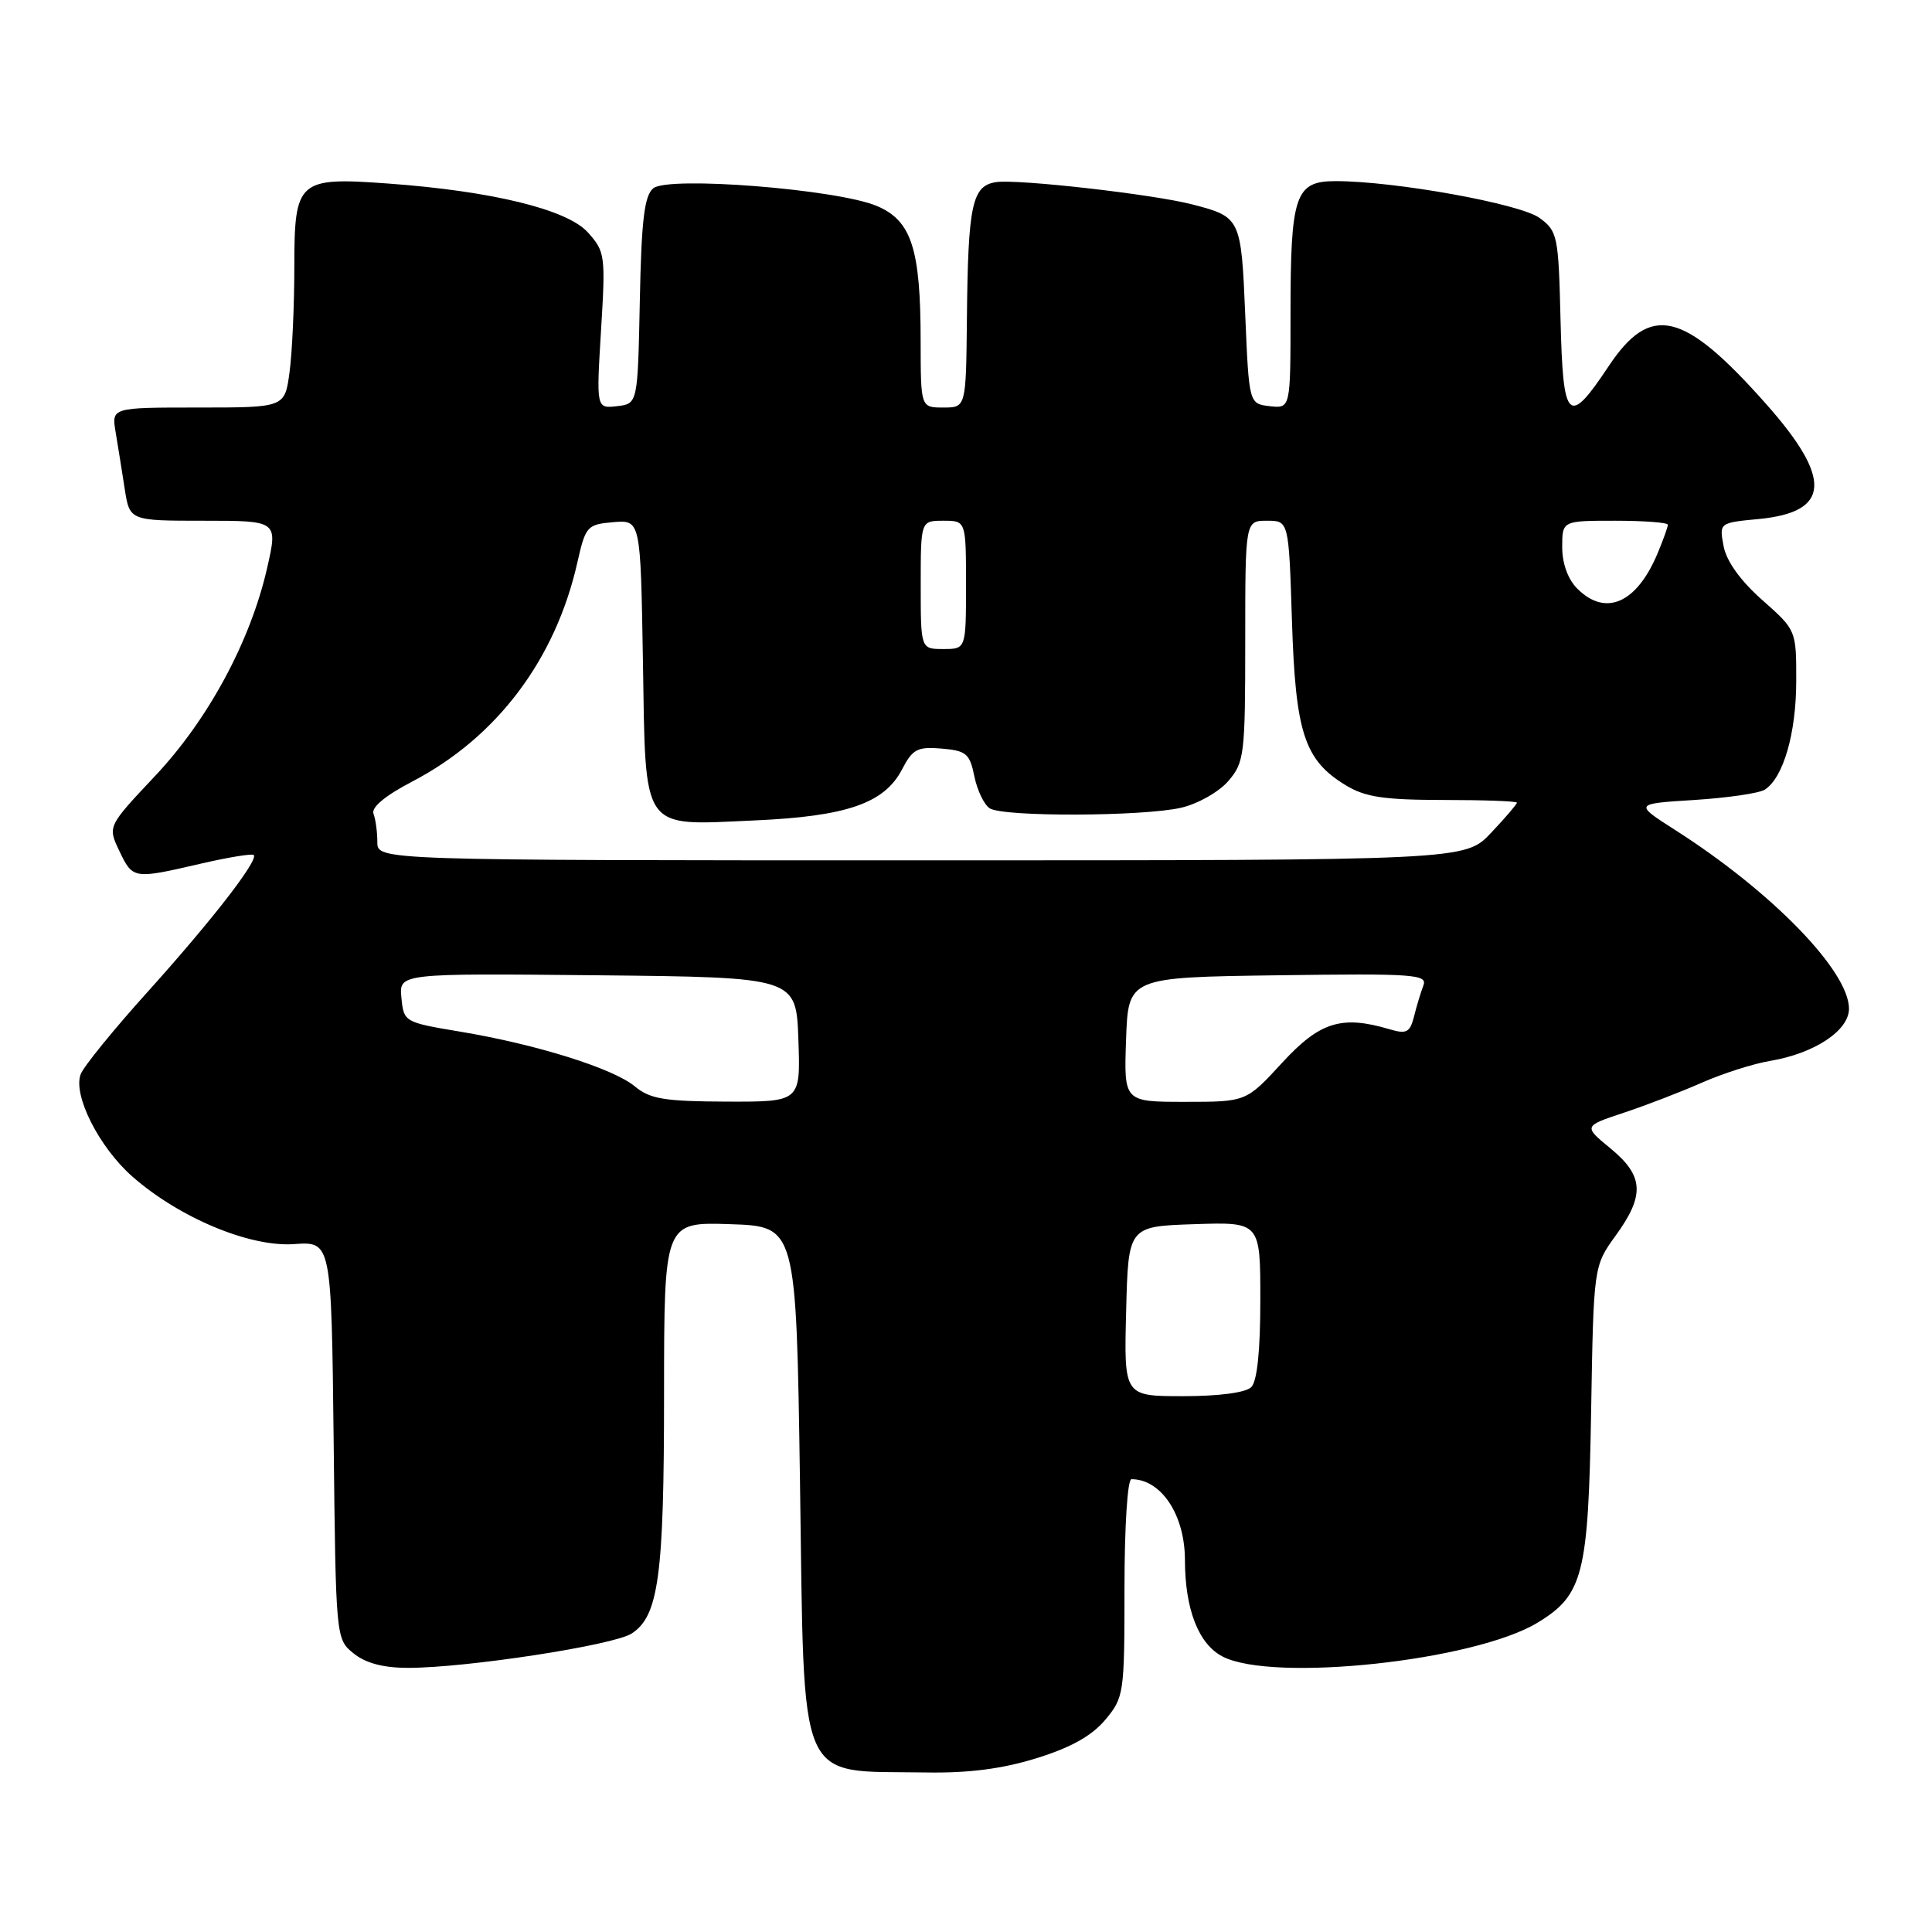 <?xml version="1.0" encoding="UTF-8" standalone="no"?>
<!DOCTYPE svg PUBLIC "-//W3C//DTD SVG 1.1//EN" "http://www.w3.org/Graphics/SVG/1.1/DTD/svg11.dtd" >
<svg xmlns="http://www.w3.org/2000/svg" xmlns:xlink="http://www.w3.org/1999/xlink" version="1.1" viewBox="0 0 256 256">
 <g >
 <path fill="currentColor"
d=" M 137.32 232.98 C 141.85 231.58 144.64 230.03 146.43 227.91 C 148.93 224.93 149.00 224.46 149.00 210.42 C 149.00 202.33 149.40 196.00 149.92 196.00 C 153.87 196.00 157.00 200.72 157.01 206.70 C 157.02 213.24 158.81 217.85 162.00 219.50 C 168.68 222.95 195.40 220.08 203.74 215.01 C 209.78 211.34 210.46 208.65 210.83 187.13 C 211.16 167.77 211.16 167.77 214.08 163.73 C 217.97 158.37 217.82 155.82 213.41 152.18 C 209.81 149.22 209.81 149.22 215.14 147.45 C 218.06 146.48 222.72 144.69 225.48 143.47 C 228.24 142.25 232.34 140.94 234.58 140.57 C 240.43 139.58 245.00 136.56 245.00 133.66 C 245.00 128.67 234.79 118.17 222.00 110.00 C 216.52 106.50 216.52 106.50 224.51 106.00 C 228.90 105.72 233.11 105.11 233.85 104.63 C 236.30 103.05 238.00 97.18 238.01 90.28 C 238.02 83.50 238.02 83.50 233.50 79.50 C 230.62 76.95 228.77 74.37 228.39 72.39 C 227.80 69.27 227.80 69.27 233.07 68.77 C 242.57 67.85 242.82 63.42 233.93 53.43 C 223.07 41.21 218.72 40.17 213.17 48.50 C 207.80 56.58 207.11 55.92 206.78 42.42 C 206.51 31.24 206.39 30.63 204.00 28.88 C 201.45 27.00 184.82 24.00 176.98 24.00 C 171.61 24.00 171.00 25.80 171.00 41.63 C 171.00 54.13 171.00 54.13 168.25 53.82 C 165.50 53.50 165.50 53.50 165.00 41.71 C 164.46 28.88 164.39 28.75 158.00 27.09 C 152.86 25.75 134.90 23.71 132.01 24.13 C 128.80 24.60 128.27 27.07 128.12 42.25 C 128.00 54.00 128.00 54.00 125.00 54.00 C 122.00 54.00 122.00 54.00 121.99 45.25 C 121.99 32.94 120.78 29.23 116.18 27.29 C 110.91 25.07 88.54 23.30 86.56 24.95 C 85.38 25.93 84.99 29.17 84.78 39.85 C 84.50 53.50 84.50 53.50 81.76 53.82 C 79.01 54.13 79.01 54.13 79.64 43.78 C 80.25 33.84 80.18 33.33 77.89 30.79 C 75.16 27.75 65.19 25.32 51.44 24.32 C 39.47 23.45 39.00 23.86 39.00 35.40 C 39.00 40.52 38.71 46.81 38.36 49.36 C 37.73 54.00 37.73 54.00 26.25 54.00 C 14.78 54.00 14.78 54.00 15.32 57.25 C 15.62 59.04 16.16 62.41 16.52 64.75 C 17.18 69.00 17.18 69.00 27.00 69.00 C 36.82 69.00 36.82 69.00 35.40 75.25 C 33.19 84.96 27.61 95.32 20.54 102.83 C 14.26 109.50 14.26 109.50 15.81 112.75 C 17.60 116.50 17.68 116.51 26.56 114.45 C 30.23 113.60 33.41 113.08 33.62 113.29 C 34.29 113.96 28.06 121.99 19.55 131.44 C 15.06 136.42 11.07 141.33 10.69 142.34 C 9.64 145.12 13.14 152.03 17.54 155.90 C 23.77 161.37 33.08 165.26 38.96 164.85 C 43.91 164.50 43.91 164.50 44.21 190.84 C 44.50 217.15 44.50 217.18 46.86 219.09 C 48.46 220.38 50.79 221.00 54.08 221.00 C 61.82 221.00 81.29 218.01 83.70 216.45 C 87.27 214.13 87.99 208.85 87.99 184.71 C 88.00 161.92 88.00 161.92 96.75 162.21 C 105.50 162.50 105.50 162.50 106.00 196.15 C 106.61 237.40 105.40 234.58 122.64 234.86 C 128.31 234.96 132.77 234.39 137.32 232.98 Z  M 149.22 173.75 C 149.50 162.50 149.50 162.50 158.25 162.21 C 167.00 161.92 167.00 161.92 167.00 172.26 C 167.00 178.97 166.58 183.02 165.80 183.80 C 165.07 184.53 161.53 185.00 156.77 185.00 C 148.93 185.00 148.93 185.00 149.22 173.75 Z  M 84.13 143.96 C 81.26 141.57 71.12 138.39 60.98 136.70 C 53.57 135.46 53.50 135.42 53.19 132.21 C 52.87 128.97 52.87 128.97 79.19 129.23 C 105.50 129.50 105.50 129.50 105.79 137.75 C 106.08 146.00 106.08 146.00 96.29 145.97 C 88.04 145.94 86.13 145.62 84.13 143.96 Z  M 149.21 137.75 C 149.50 129.50 149.50 129.50 169.37 129.23 C 187.31 128.98 189.17 129.11 188.61 130.57 C 188.27 131.46 187.71 133.30 187.37 134.67 C 186.83 136.81 186.38 137.05 184.12 136.38 C 177.76 134.49 174.88 135.40 169.88 140.83 C 165.13 146.00 165.13 146.00 157.02 146.00 C 148.92 146.00 148.92 146.00 149.21 137.75 Z  M 50.00 111.58 C 50.00 110.25 49.77 108.56 49.49 107.83 C 49.17 106.98 51.04 105.43 54.62 103.56 C 65.84 97.71 73.61 87.39 76.51 74.50 C 77.59 69.72 77.80 69.49 81.26 69.19 C 84.88 68.89 84.88 68.89 85.19 87.53 C 85.57 110.49 84.80 109.38 100.00 108.71 C 112.20 108.17 117.20 106.44 119.53 101.94 C 120.92 99.26 121.56 98.92 124.77 99.19 C 128.04 99.47 128.50 99.86 129.11 102.88 C 129.49 104.74 130.41 106.64 131.15 107.11 C 132.95 108.26 151.46 108.19 156.50 107.03 C 158.71 106.52 161.51 104.94 162.75 103.50 C 164.88 101.03 165.00 100.04 165.00 84.94 C 165.00 69.00 165.00 69.00 167.88 69.00 C 170.77 69.00 170.77 69.00 171.19 82.25 C 171.66 97.11 172.83 100.71 178.30 104.04 C 180.89 105.62 183.34 105.99 191.25 106.00 C 196.61 106.00 201.00 106.16 201.00 106.36 C 201.00 106.56 199.46 108.36 197.57 110.36 C 194.13 114.00 194.13 114.00 122.07 114.00 C 50.00 114.00 50.00 114.00 50.00 111.58 Z  M 122.00 77.50 C 122.00 69.00 122.00 69.00 125.00 69.00 C 128.00 69.00 128.00 69.00 128.00 77.50 C 128.00 86.00 128.00 86.00 125.00 86.00 C 122.00 86.00 122.00 86.00 122.00 77.50 Z  M 209.00 78.00 C 207.76 76.76 207.00 74.67 207.00 72.50 C 207.00 69.00 207.00 69.00 214.00 69.00 C 217.85 69.00 221.00 69.24 221.00 69.53 C 221.00 69.82 220.39 71.53 219.64 73.32 C 216.87 79.94 212.75 81.75 209.00 78.00 Z "/>
</g>
</svg>